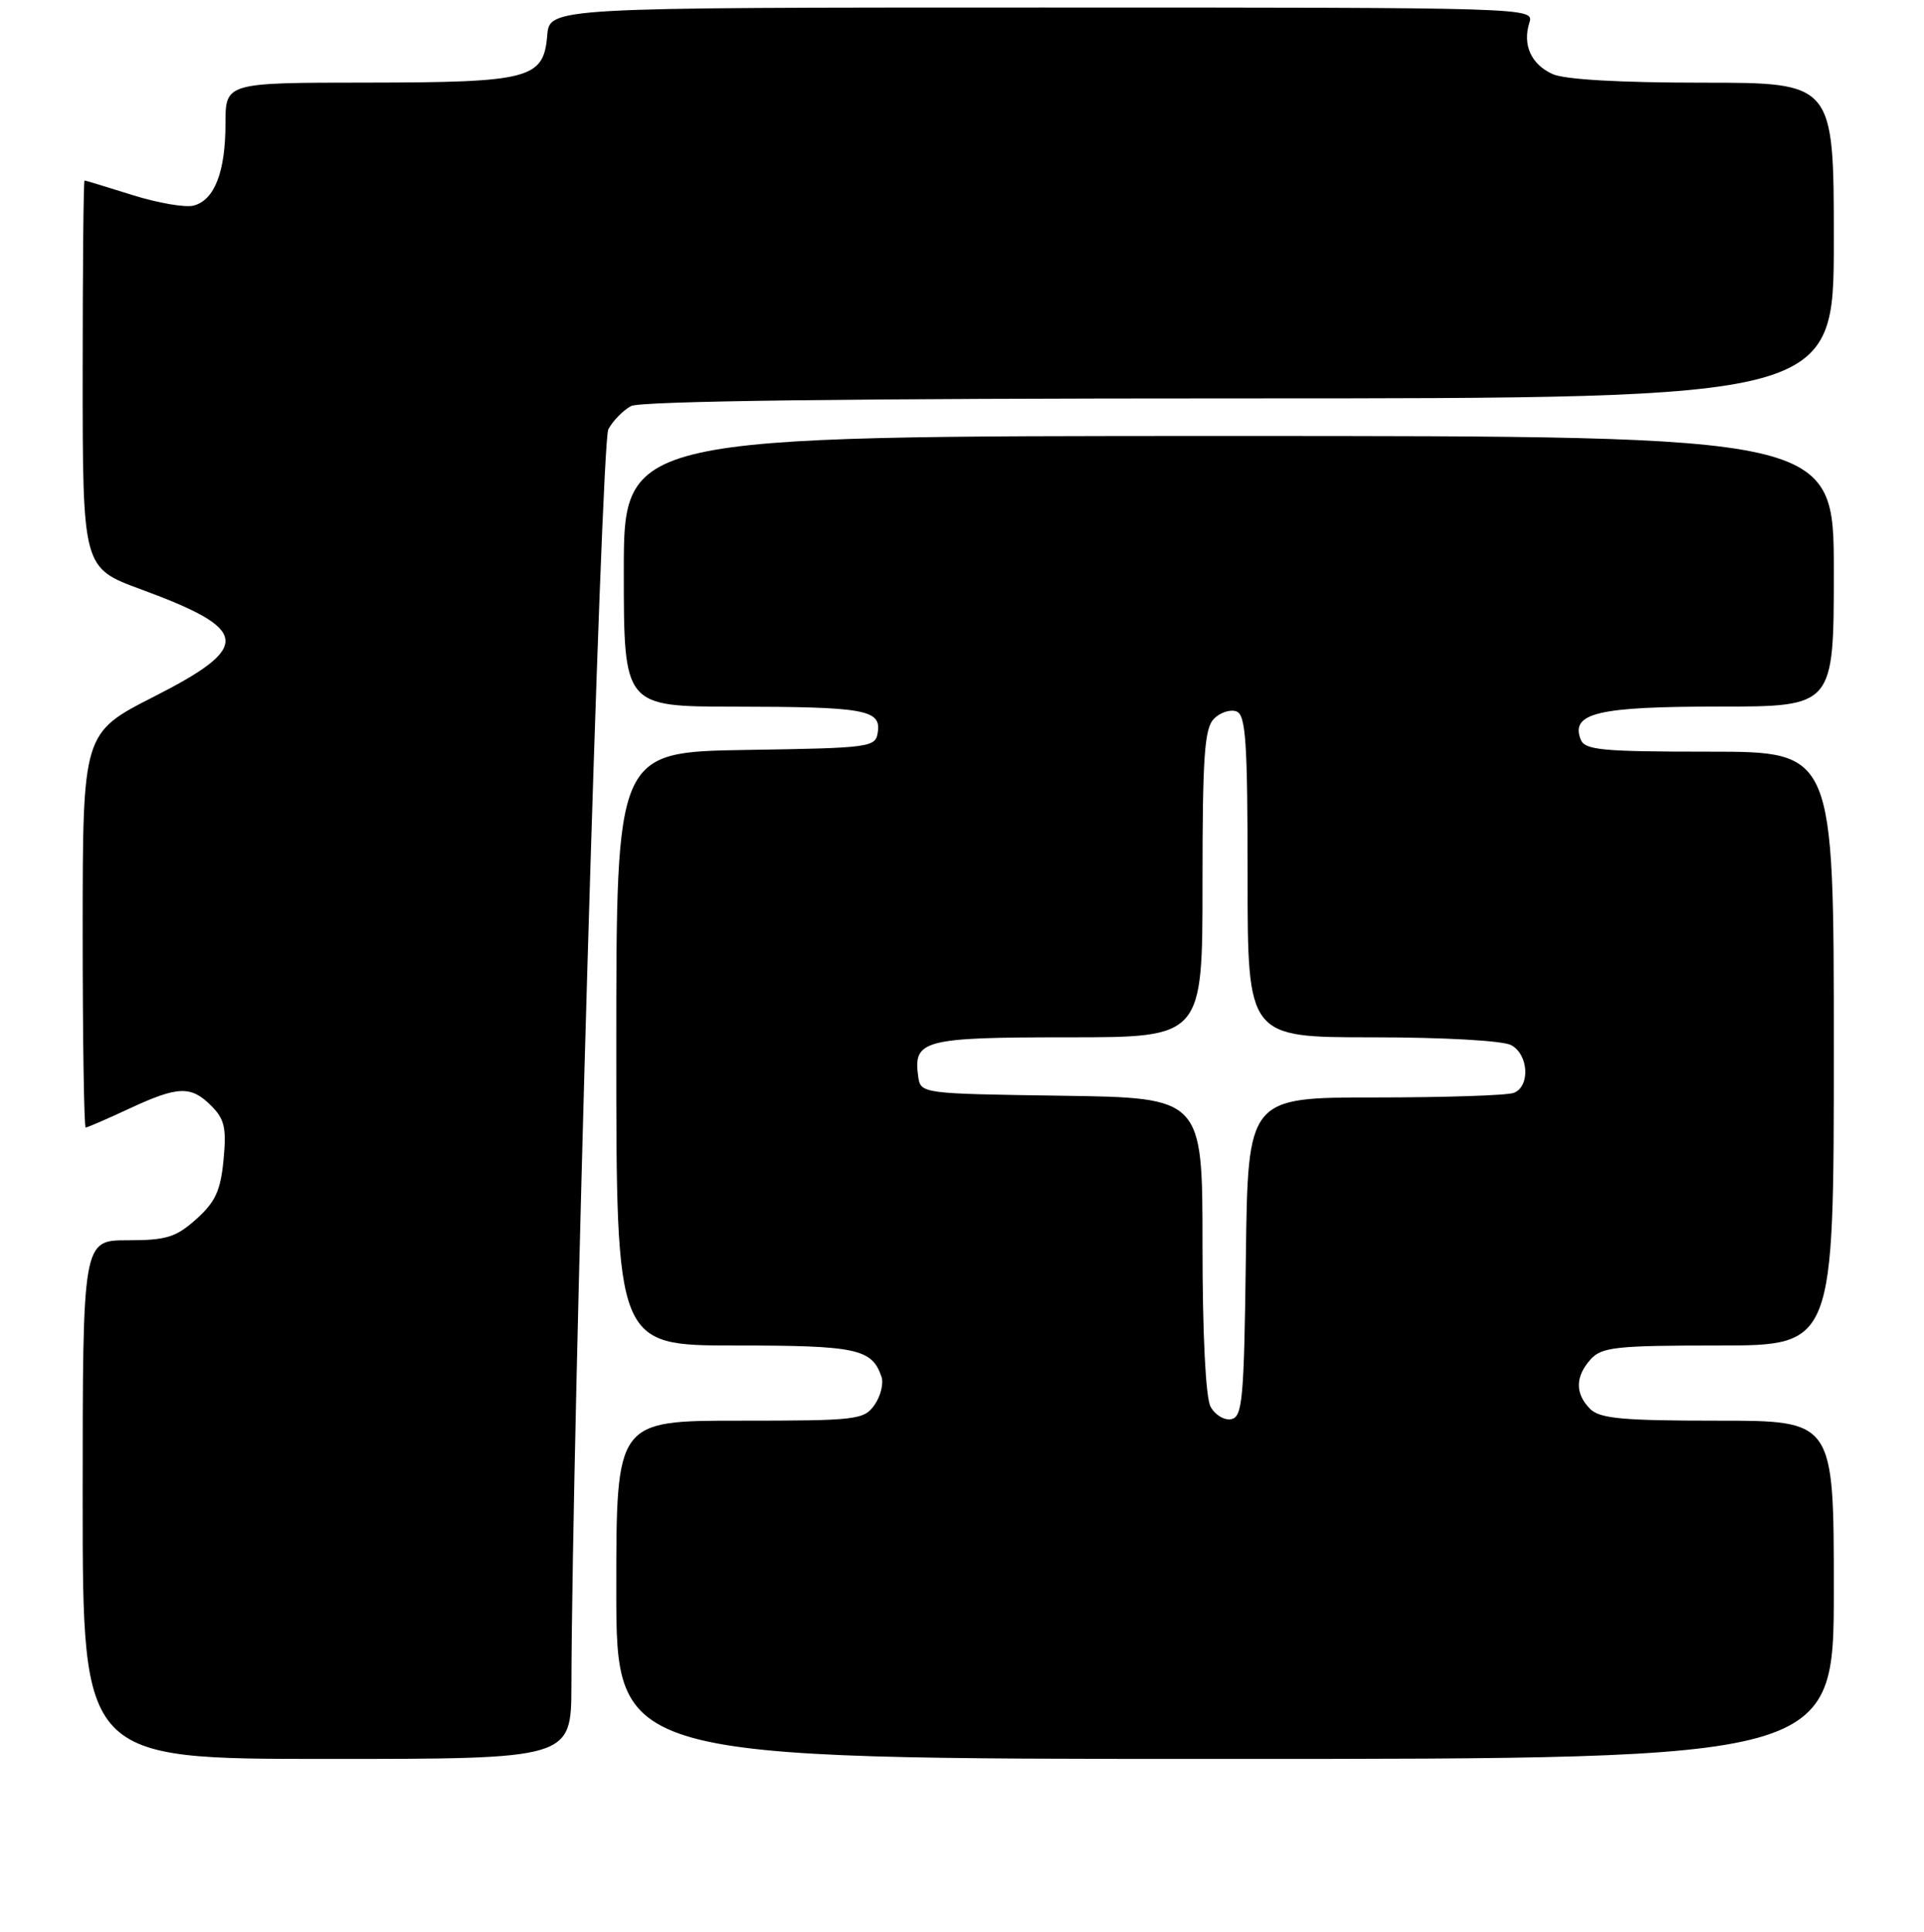 <?xml version="1.0" encoding="UTF-8" standalone="no"?>
<!DOCTYPE svg PUBLIC "-//W3C//DTD SVG 1.1//EN" "http://www.w3.org/Graphics/SVG/1.1/DTD/svg11.dtd" >
<svg xmlns="http://www.w3.org/2000/svg" xmlns:xlink="http://www.w3.org/1999/xlink" version="1.1" viewBox="0 0 256 257">
 <g >
 <path fill="currentColor"
d=" M 76.03 224.25 C 76.12 190.25 79.98 58.90 80.94 57.11 C 81.55 55.97 82.91 54.59 83.96 54.02 C 85.21 53.35 112.96 53.00 164.93 53.00 C 244.00 53.00 244.00 53.00 244.00 32.00 C 244.00 11.00 244.00 11.00 226.55 11.00 C 215.51 11.00 208.17 10.58 206.57 9.85 C 203.72 8.55 202.56 5.96 203.50 3.00 C 204.13 1.01 203.68 1.00 138.63 1.00 C 73.12 1.00 73.12 1.00 72.81 4.73 C 72.33 10.49 70.48 10.97 48.75 10.99 C 30.00 11.00 30.00 11.00 30.00 16.45 C 30.00 22.86 28.54 26.63 25.76 27.35 C 24.67 27.64 21.01 27.01 17.63 25.95 C 14.26 24.89 11.39 24.02 11.25 24.01 C 11.11 24.01 11.00 35.60 11.00 49.77 C 11.00 75.55 11.00 75.55 18.75 78.40 C 33.30 83.75 33.58 86.02 20.50 92.67 C 11.01 97.50 11.01 97.50 11.00 123.75 C 11.00 138.19 11.18 150.00 11.40 150.00 C 11.62 150.00 14.21 148.88 17.15 147.51 C 23.70 144.46 25.40 144.40 28.12 147.12 C 29.88 148.88 30.15 150.08 29.74 154.31 C 29.35 158.40 28.65 159.92 26.11 162.19 C 23.41 164.61 22.13 165.00 16.98 165.00 C 11.00 165.00 11.00 165.00 11.00 199.50 C 11.00 234.00 11.00 234.00 43.50 234.00 C 76.00 234.00 76.00 234.00 76.03 224.25 Z  M 244.00 211.50 C 244.00 189.00 244.00 189.00 228.57 189.00 C 215.88 189.00 212.86 188.72 211.57 187.43 C 209.55 185.40 209.58 183.13 211.65 180.83 C 213.12 179.21 215.06 179.00 228.65 179.00 C 244.00 179.00 244.00 179.00 244.00 139.50 C 244.00 100.00 244.00 100.00 227.47 100.00 C 213.05 100.00 210.86 99.79 210.31 98.36 C 208.96 94.86 212.59 94.00 228.69 94.00 C 244.00 94.00 244.00 94.00 244.00 76.00 C 244.00 58.00 244.00 58.00 163.50 58.00 C 83.00 58.00 83.00 58.00 83.00 76.00 C 83.00 94.00 83.00 94.00 97.75 94.01 C 115.04 94.03 117.23 94.42 116.80 97.38 C 116.51 99.43 115.96 99.51 99.25 99.77 C 82.00 100.05 82.00 100.05 82.00 139.52 C 82.00 179.00 82.00 179.00 97.81 179.00 C 113.98 179.00 116.01 179.43 117.28 183.14 C 117.60 184.03 117.18 185.72 116.37 186.89 C 114.96 188.89 114.05 189.00 98.44 189.00 C 82.00 189.00 82.00 189.00 82.00 211.50 C 82.00 234.00 82.00 234.00 163.00 234.00 C 244.00 234.00 244.00 234.00 244.00 211.50 Z  M 161.07 187.13 C 160.42 185.91 160.00 177.53 160.00 165.59 C 160.00 146.04 160.00 146.04 141.25 145.77 C 122.53 145.50 122.50 145.50 122.17 143.19 C 121.49 138.36 122.89 138.00 142.12 138.00 C 160.00 138.00 160.00 138.00 160.00 117.57 C 160.00 100.57 160.26 96.89 161.53 95.61 C 162.37 94.77 163.72 94.34 164.53 94.65 C 165.76 95.12 166.00 98.70 166.00 116.61 C 166.00 138.00 166.00 138.00 182.57 138.00 C 192.07 138.00 199.96 138.44 201.07 139.04 C 203.40 140.28 203.63 144.54 201.42 145.39 C 200.55 145.73 192.23 146.00 182.94 146.00 C 166.04 146.00 166.04 146.00 165.77 167.24 C 165.53 186.21 165.32 188.51 163.82 188.80 C 162.89 188.98 161.65 188.22 161.07 187.13 Z "/>
</g>
</svg>